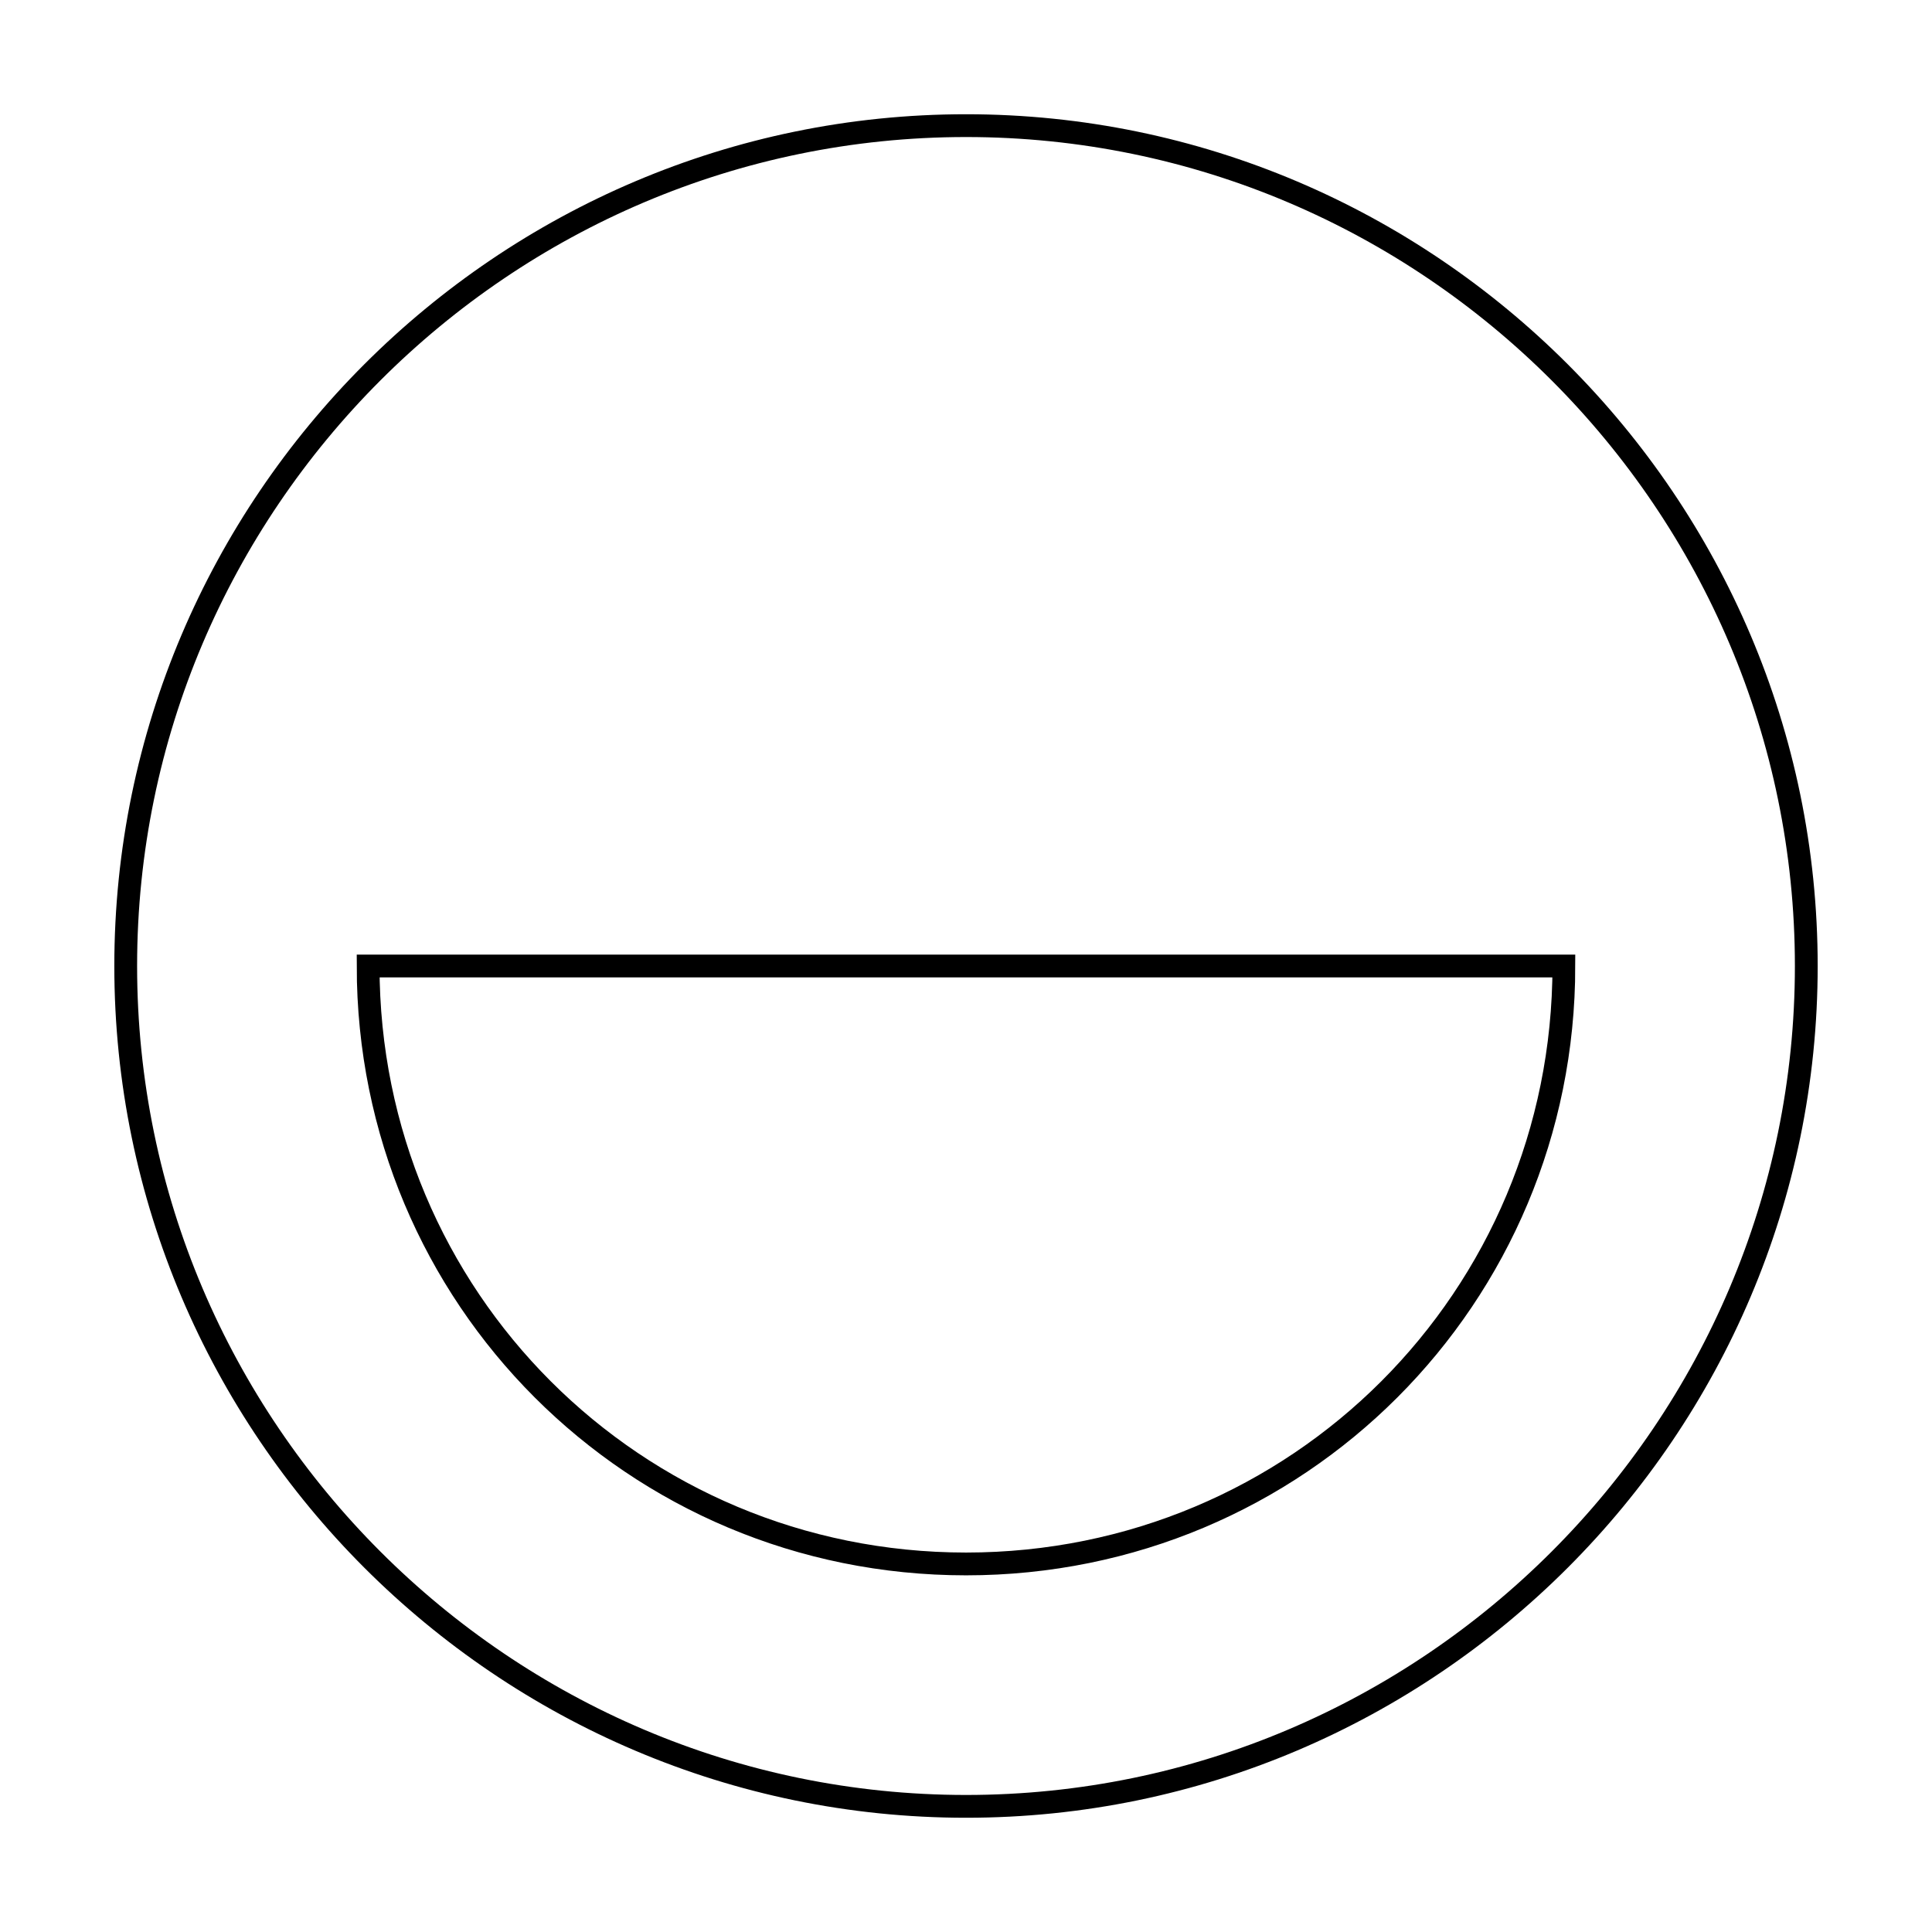<?xml version="1.0" encoding="UTF-8" standalone="no"?>
<svg
   xmlns:dc="http://purl.org/dc/elements/1.1/"
   xmlns:cc="http://creativecommons.org/ns#"
   xmlns:rdf="http://www.w3.org/1999/02/22-rdf-syntax-ns#"
   xmlns:svg="http://www.w3.org/2000/svg"
   xmlns="http://www.w3.org/2000/svg"
   xmlns:xlink="http://www.w3.org/1999/xlink"
   id="svg2"
   height="512"
   width="512"
   version="1.1">
  <defs
     id="defs4">
    <linearGradient
       id="linearGradient8290">
      <stop
         offset="0"
         style="stop-color:#ffffff;stop-opacity:0.188"
         id="stop8292" />
      <stop
         offset="1"
         style="stop-color:#ffffff;stop-opacity:0.149"
         id="stop8294" />
    </linearGradient>
    <filter
       id="filter4180"
       color-interpolation-filters="sRGB"
       height="1.43"
       width="1.43"
       y="-0.215"
       x="-0.215">
      <feGaussianBlur
         id="feGaussianBlur4182"
         stdDeviation="39.175" />
    </filter>
    <clipPath
       id="clipPath5579">
      <path
         style="color:#000000;fill:#000000;fill-opacity:1;fill-rule:nonzero;stroke:none;stroke-width:20;marker:none;visibility:visible;display:inline;overflow:visible;enable-background:accumulate"
         id="path5581"
         d="m 1538.03,496.386 0,303.952 303.953,0 0,-303.952 -303.953,0 z m 151.976,42.521 c 60.262,0 109.437,49.194 109.437,109.456 0,60.262 -49.175,109.456 -109.437,109.456 -60.262,0 -109.456,-49.194 -109.456,-109.456 0,-60.262 49.194,-109.456 109.456,-109.456 z m -77.88,109.456 c 0,43.2 34.68,77.88 77.88,77.88 43.2,0 77.862,-34.68 77.862,-77.88 l -155.742,0 z" />
    </clipPath>
    <filter
       id="filter4180-1"
       color-interpolation-filters="sRGB"
       height="1.43"
       width="1.43"
       y="-0.215"
       x="-0.215">
      <feGaussianBlur
         id="feGaussianBlur4182-6"
         stdDeviation="39.175" />
    </filter>
    <clipPath
       id="clipPath8286">
      <path
         style="color:#000000;fill:none;stroke:#000000;stroke-width:5;stroke-miterlimit:4;stroke-opacity:1;stroke-dasharray:none;marker:none;visibility:visible;display:inline;overflow:visible;enable-background:accumulate"
         id="path8288"
         d="m 256.016,611.987 c -101.51,0 -184.375,82.865 -184.375,184.375 0,101.51 82.865,184.375 184.375,184.375 101.509,0 184.344,-82.865 184.344,-184.375 0,-101.51 -82.834,-184.375 -184.344,-184.375 z m -131.187,184.375 262.344,0 c 0,72.77 -58.386,131.188 -131.156,131.188 -72.77,0 -131.187,-58.417 -131.187,-131.188 z" />
    </clipPath>
    <linearGradient
       gradientUnits="userSpaceOnUse"
       xlink:href="#linearGradient8290"
       id="linearGradient8296"
       y2="979.689"
       x2="257.262"
       y1="613.809"
       x1="257.262" />
  </defs>
  <g
     id="layer1"
     transform="translate(0,-540.362)">
    <g
       id="g4016"
       transform="matrix(1.208,0,0,1.208,-1611.394,-165.554)">
      <g
         id="g4184"
         clip-path="url(#clipPath5579)"
         transform="matrix(1.684,0,0,1.684,-1300.772,-295.787)">
        <rect
           transform="matrix(0.594,0,0,0.594,1538.03,496.386)"
           style="color:#000000;display:inline;overflow:visible;visibility:visible;fill:#ffffff;fill-opacity:1;fill-rule:nonzero;stroke:none;stroke-width:20;marker:none;enable-background:accumulate"
           id="rect5585"
           y="0"
           x="0"
           height="512"
           width="512" />
        <g
           style="opacity:0.55;fill:#151515;fill-opacity:1;filter:url(#filter4180)"
           id="g5910-9"
           transform="matrix(0.486,0,0,0.486,939.133,261.575)" />
      </g>
    </g>
    <path
       transform="matrix(1.208,0,0,1.208,-53.219,-165.554)"
       style="color:#000000;display:inline;overflow:visible;visibility:visible;fill:none;stroke:url(#linearGradient8296);stroke-width:16;stroke-linejoin:round;stroke-miterlimit:4;stroke-dasharray:none;stroke-opacity:1;marker:none;enable-background:accumulate"
       id="path8266"
       clip-path="url(#clipPath8286)"
       d="M 256,612 C 154.49,612 71.625,694.865 71.625,796.375 71.625,897.885 154.49,980.75 256,980.75 357.509,980.75 440.344,897.885 440.344,796.375 440.344,694.865 357.509,612 256,612 Z m -131.156,184.375 262.312,0 c 0,72.77 -58.386,131.188 -131.156,131.188 -72.77,0 -131.156,-58.417 -131.156,-131.188 z" />
    <path
       style="color:#000000;display:inline;overflow:visible;visibility:visible;fill:none;stroke:#000000;stroke-width:6.039;stroke-miterlimit:4;stroke-dasharray:none;stroke-opacity:1;marker:none;enable-background:accumulate"
       id="path6356"
       d="m 256.019,573.658 c -122.612,0 -222.704,100.092 -222.704,222.704 0,122.612 100.092,222.704 222.704,222.704 122.612,0 222.666,-100.092 222.666,-222.704 0,-122.612 -100.055,-222.704 -222.666,-222.704 z m -158.46,222.704 316.882,0 c 0,87.898 -70.524,158.46 -158.422,158.46 -87.898,0 -158.46,-70.562 -158.46,-158.46 z" />
  </g>
</svg>
